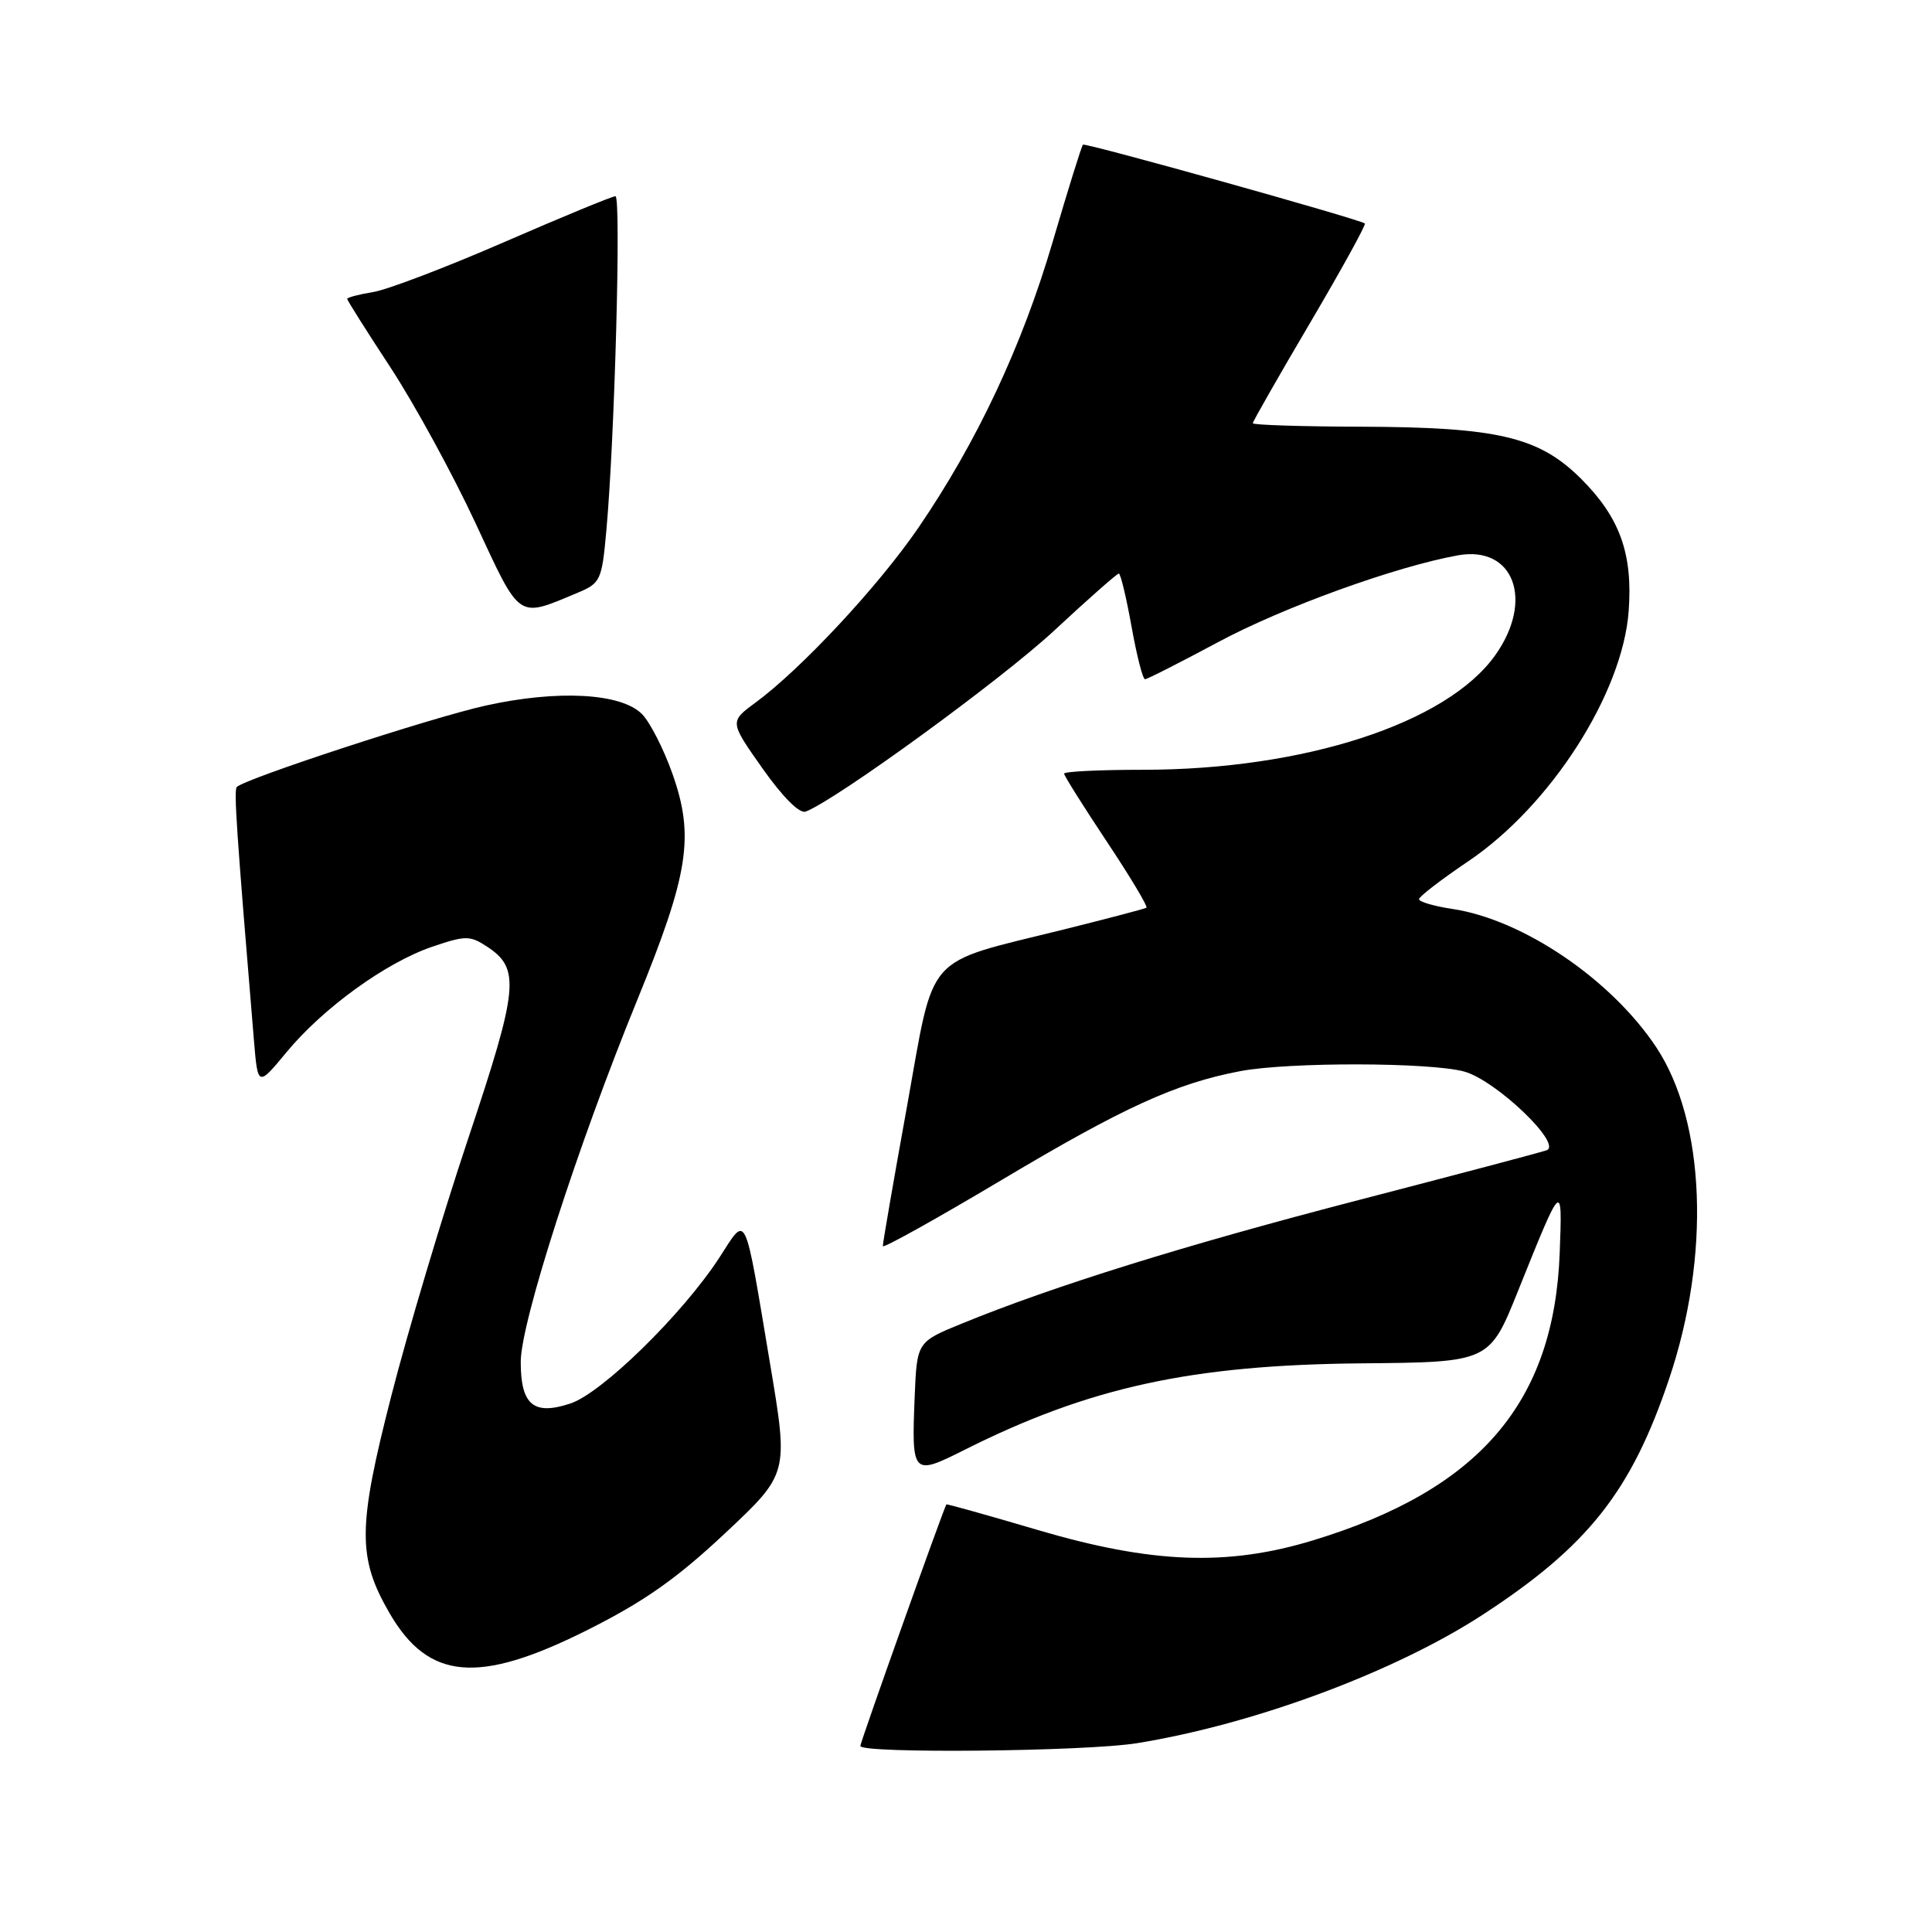 <?xml version="1.0" encoding="UTF-8" standalone="no"?>
<!DOCTYPE svg PUBLIC "-//W3C//DTD SVG 1.1//EN" "http://www.w3.org/Graphics/SVG/1.1/DTD/svg11.dtd" >
<svg xmlns="http://www.w3.org/2000/svg" xmlns:xlink="http://www.w3.org/1999/xlink" version="1.1" viewBox="0 0 256 256">
 <g >
 <path fill="currentColor"
d=" M 150.67 230.98 C 166.27 228.45 184.88 221.52 196.56 213.90 C 210.45 204.83 216.15 197.61 221.16 182.73 C 226.67 166.39 225.99 148.67 219.49 138.81 C 213.54 129.81 201.83 121.85 192.45 120.44 C 190.00 120.07 188.01 119.49 188.03 119.14 C 188.05 118.79 190.97 116.54 194.53 114.14 C 205.47 106.77 215.02 91.87 215.81 80.94 C 216.36 73.37 214.64 68.59 209.54 63.48 C 203.93 57.88 198.54 56.60 180.25 56.54 C 172.42 56.52 166.01 56.31 166.00 56.08 C 166.00 55.86 169.42 49.86 173.60 42.77 C 177.78 35.67 181.04 29.75 180.85 29.61 C 179.99 29.00 143.79 18.88 143.50 19.17 C 143.31 19.35 141.52 25.11 139.51 31.96 C 135.45 45.82 129.44 58.60 121.67 69.96 C 116.37 77.69 106.16 88.65 100.08 93.12 C 96.67 95.63 96.67 95.63 101.05 101.84 C 103.73 105.64 105.95 107.85 106.76 107.54 C 110.84 105.97 132.66 90.08 139.66 83.58 C 144.14 79.41 148.01 76.00 148.25 76.00 C 148.48 76.00 149.24 79.15 149.93 83.00 C 150.62 86.85 151.42 90.00 151.72 90.00 C 152.01 90.00 156.36 87.79 161.38 85.10 C 169.99 80.47 184.99 75.05 193.21 73.58 C 200.60 72.27 203.30 79.56 198.12 86.83 C 191.69 95.86 172.78 102.00 151.41 102.00 C 145.69 102.00 141.00 102.23 141.00 102.51 C 141.00 102.79 143.55 106.84 146.66 111.52 C 149.77 116.19 152.13 120.14 151.91 120.28 C 151.68 120.42 146.78 121.71 141.00 123.15 C 122.21 127.82 123.91 125.91 120.18 146.62 C 118.40 156.45 116.96 164.78 116.98 165.12 C 116.99 165.45 124.07 161.51 132.71 156.36 C 148.88 146.72 155.81 143.55 164.35 141.93 C 170.81 140.71 189.54 140.75 194.03 141.99 C 198.25 143.17 207.12 151.66 204.92 152.42 C 204.14 152.70 192.93 155.66 180.00 159.02 C 157.09 164.96 139.65 170.39 127.50 175.36 C 121.50 177.81 121.50 177.81 121.20 185.06 C 120.78 195.45 120.90 195.58 127.73 192.15 C 144.33 183.81 157.84 180.86 180.43 180.65 C 197.36 180.50 197.36 180.50 201.17 171.00 C 207.03 156.41 207.03 156.42 206.67 166.00 C 205.93 185.85 196.04 197.39 174.00 204.10 C 162.63 207.57 152.63 207.19 137.50 202.73 C 130.90 200.78 125.46 199.26 125.40 199.34 C 124.97 200.06 114.00 230.84 114.00 231.35 C 114.00 232.38 143.85 232.09 150.67 230.98 Z  M 77.72 216.04 C 85.29 212.26 89.63 209.21 96.06 203.18 C 104.48 195.28 104.48 195.28 102.07 180.89 C 98.55 159.91 99.03 160.93 95.30 166.67 C 90.44 174.13 79.75 184.60 75.58 185.97 C 70.70 187.59 69.00 186.16 69.00 180.45 C 69.00 175.25 76.51 151.91 84.44 132.50 C 91.27 115.76 92.04 110.84 89.10 102.52 C 87.94 99.24 86.12 95.68 85.06 94.61 C 82.28 91.83 73.88 91.38 64.33 93.50 C 57.19 95.08 32.50 103.16 31.38 104.28 C 30.97 104.70 31.32 109.89 33.64 137.76 C 34.16 144.02 34.16 144.02 37.96 139.43 C 42.80 133.57 51.16 127.52 57.29 125.44 C 61.68 123.95 62.27 123.95 64.52 125.42 C 68.97 128.34 68.72 130.86 62.04 150.86 C 58.61 161.11 54.02 176.47 51.84 185.00 C 47.39 202.36 47.36 206.40 51.61 213.74 C 56.77 222.64 63.38 223.22 77.72 216.04 Z  M 76.55 78.54 C 79.57 77.28 79.75 76.88 80.34 70.36 C 81.45 58.23 82.32 26.00 81.55 26.00 C 81.13 26.00 74.51 28.73 66.83 32.07 C 59.15 35.41 51.32 38.40 49.43 38.70 C 47.54 39.01 46.00 39.42 46.00 39.60 C 46.00 39.79 48.59 43.89 51.76 48.72 C 54.92 53.55 59.98 62.81 63.00 69.30 C 69.04 82.29 68.48 81.91 76.55 78.54 Z "/>
</g>
</svg>